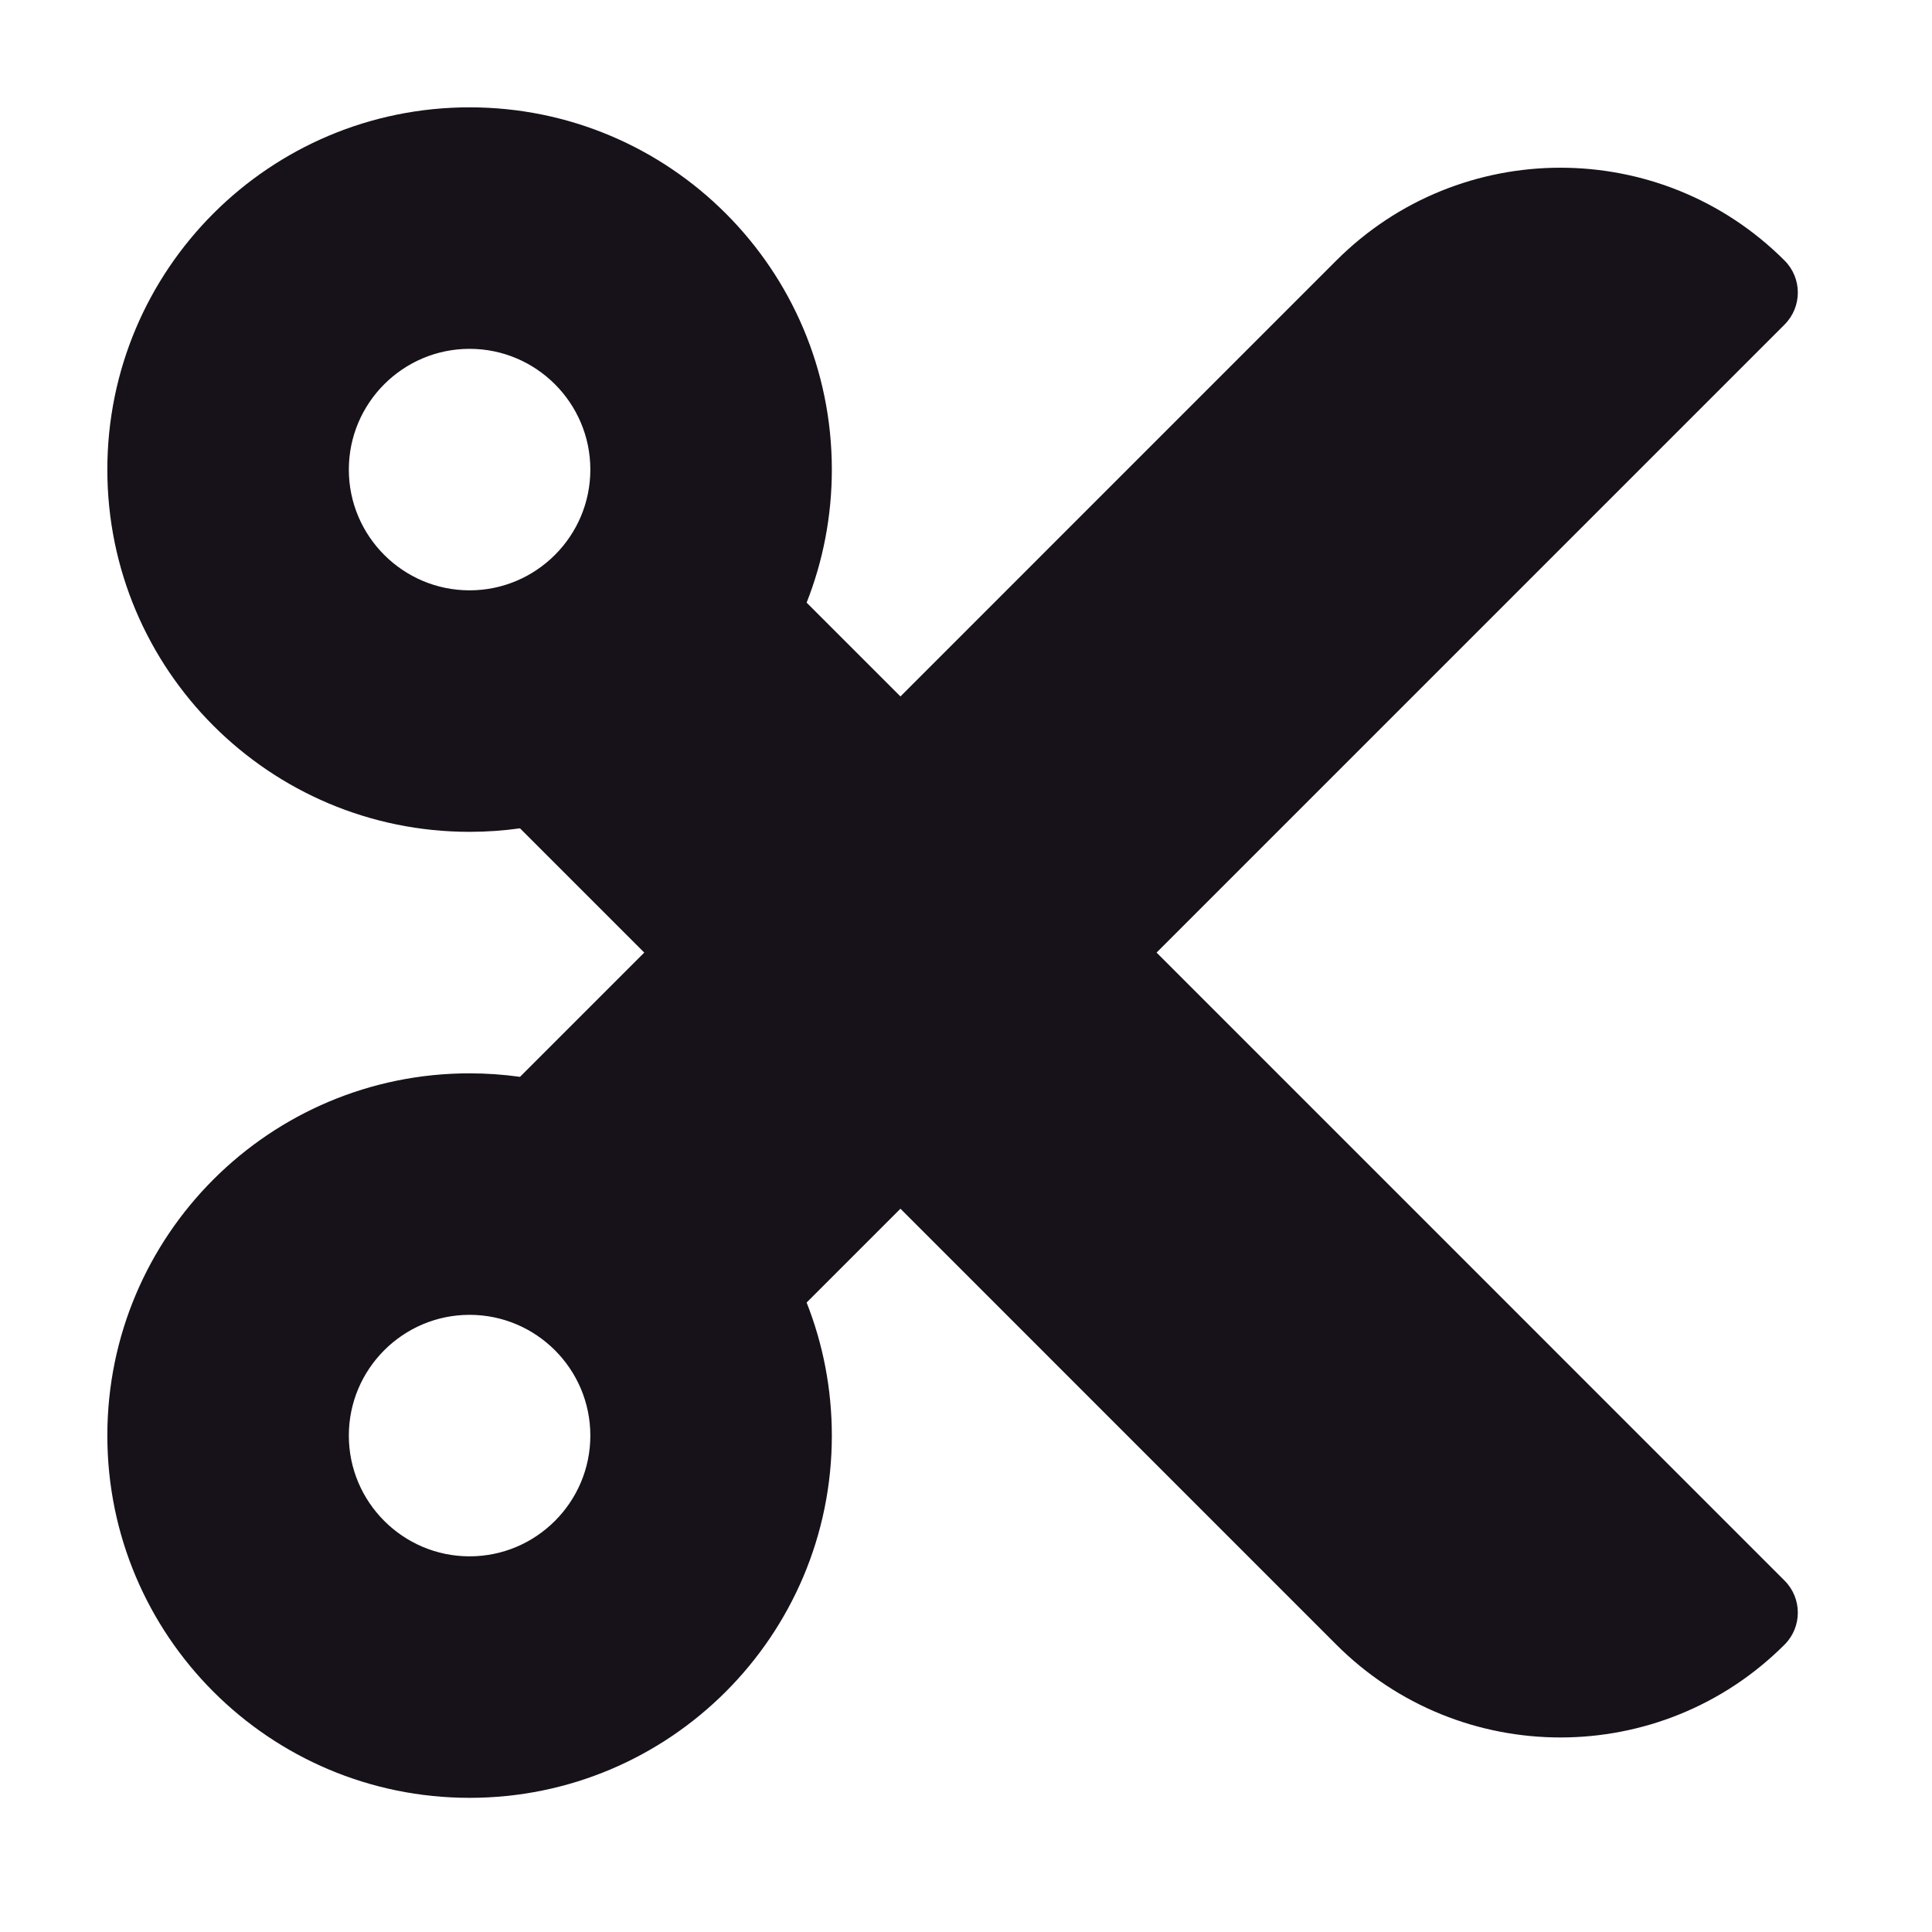 <svg width="120" height="120" viewBox="0 0 120 120" fill="none" xmlns="http://www.w3.org/2000/svg">
<path d="M71.837 59.167L110.842 20.16C111.941 19.06 111.941 17.279 110.842 16.182C103.154 8.495 90.688 8.495 83 16.182L55.928 43.257L50.101 37.431C51.111 34.871 51.667 32.085 51.667 29.167C51.667 16.74 41.593 6.667 29.167 6.667C16.74 6.667 6.667 16.74 6.667 29.167C6.667 41.593 16.74 51.667 29.167 51.667C30.231 51.667 31.274 51.592 32.298 51.449L40.016 59.167L32.298 66.885C31.274 66.742 30.228 66.667 29.167 66.667C16.74 66.667 6.667 76.74 6.667 89.167C6.667 101.593 16.74 111.667 29.167 111.667C41.593 111.667 51.667 101.593 51.667 89.167C51.667 86.249 51.111 83.462 50.101 80.903L55.928 75.076L83 102.151C90.688 109.839 103.154 109.839 110.842 102.151C111.941 101.054 111.941 99.273 110.842 98.174L71.837 59.167ZM29.167 36.667C25.032 36.667 21.667 33.301 21.667 29.167C21.667 25.032 25.032 21.667 29.167 21.667C33.301 21.667 36.667 25.032 36.667 29.167C36.667 33.301 33.301 36.667 29.167 36.667ZM29.167 96.667C25.032 96.667 21.667 93.301 21.667 89.167C21.667 85.032 25.032 81.667 29.167 81.667C33.301 81.667 36.667 85.032 36.667 89.167C36.667 93.301 33.301 96.667 29.167 96.667Z" fill="#171219"/>
</svg>
